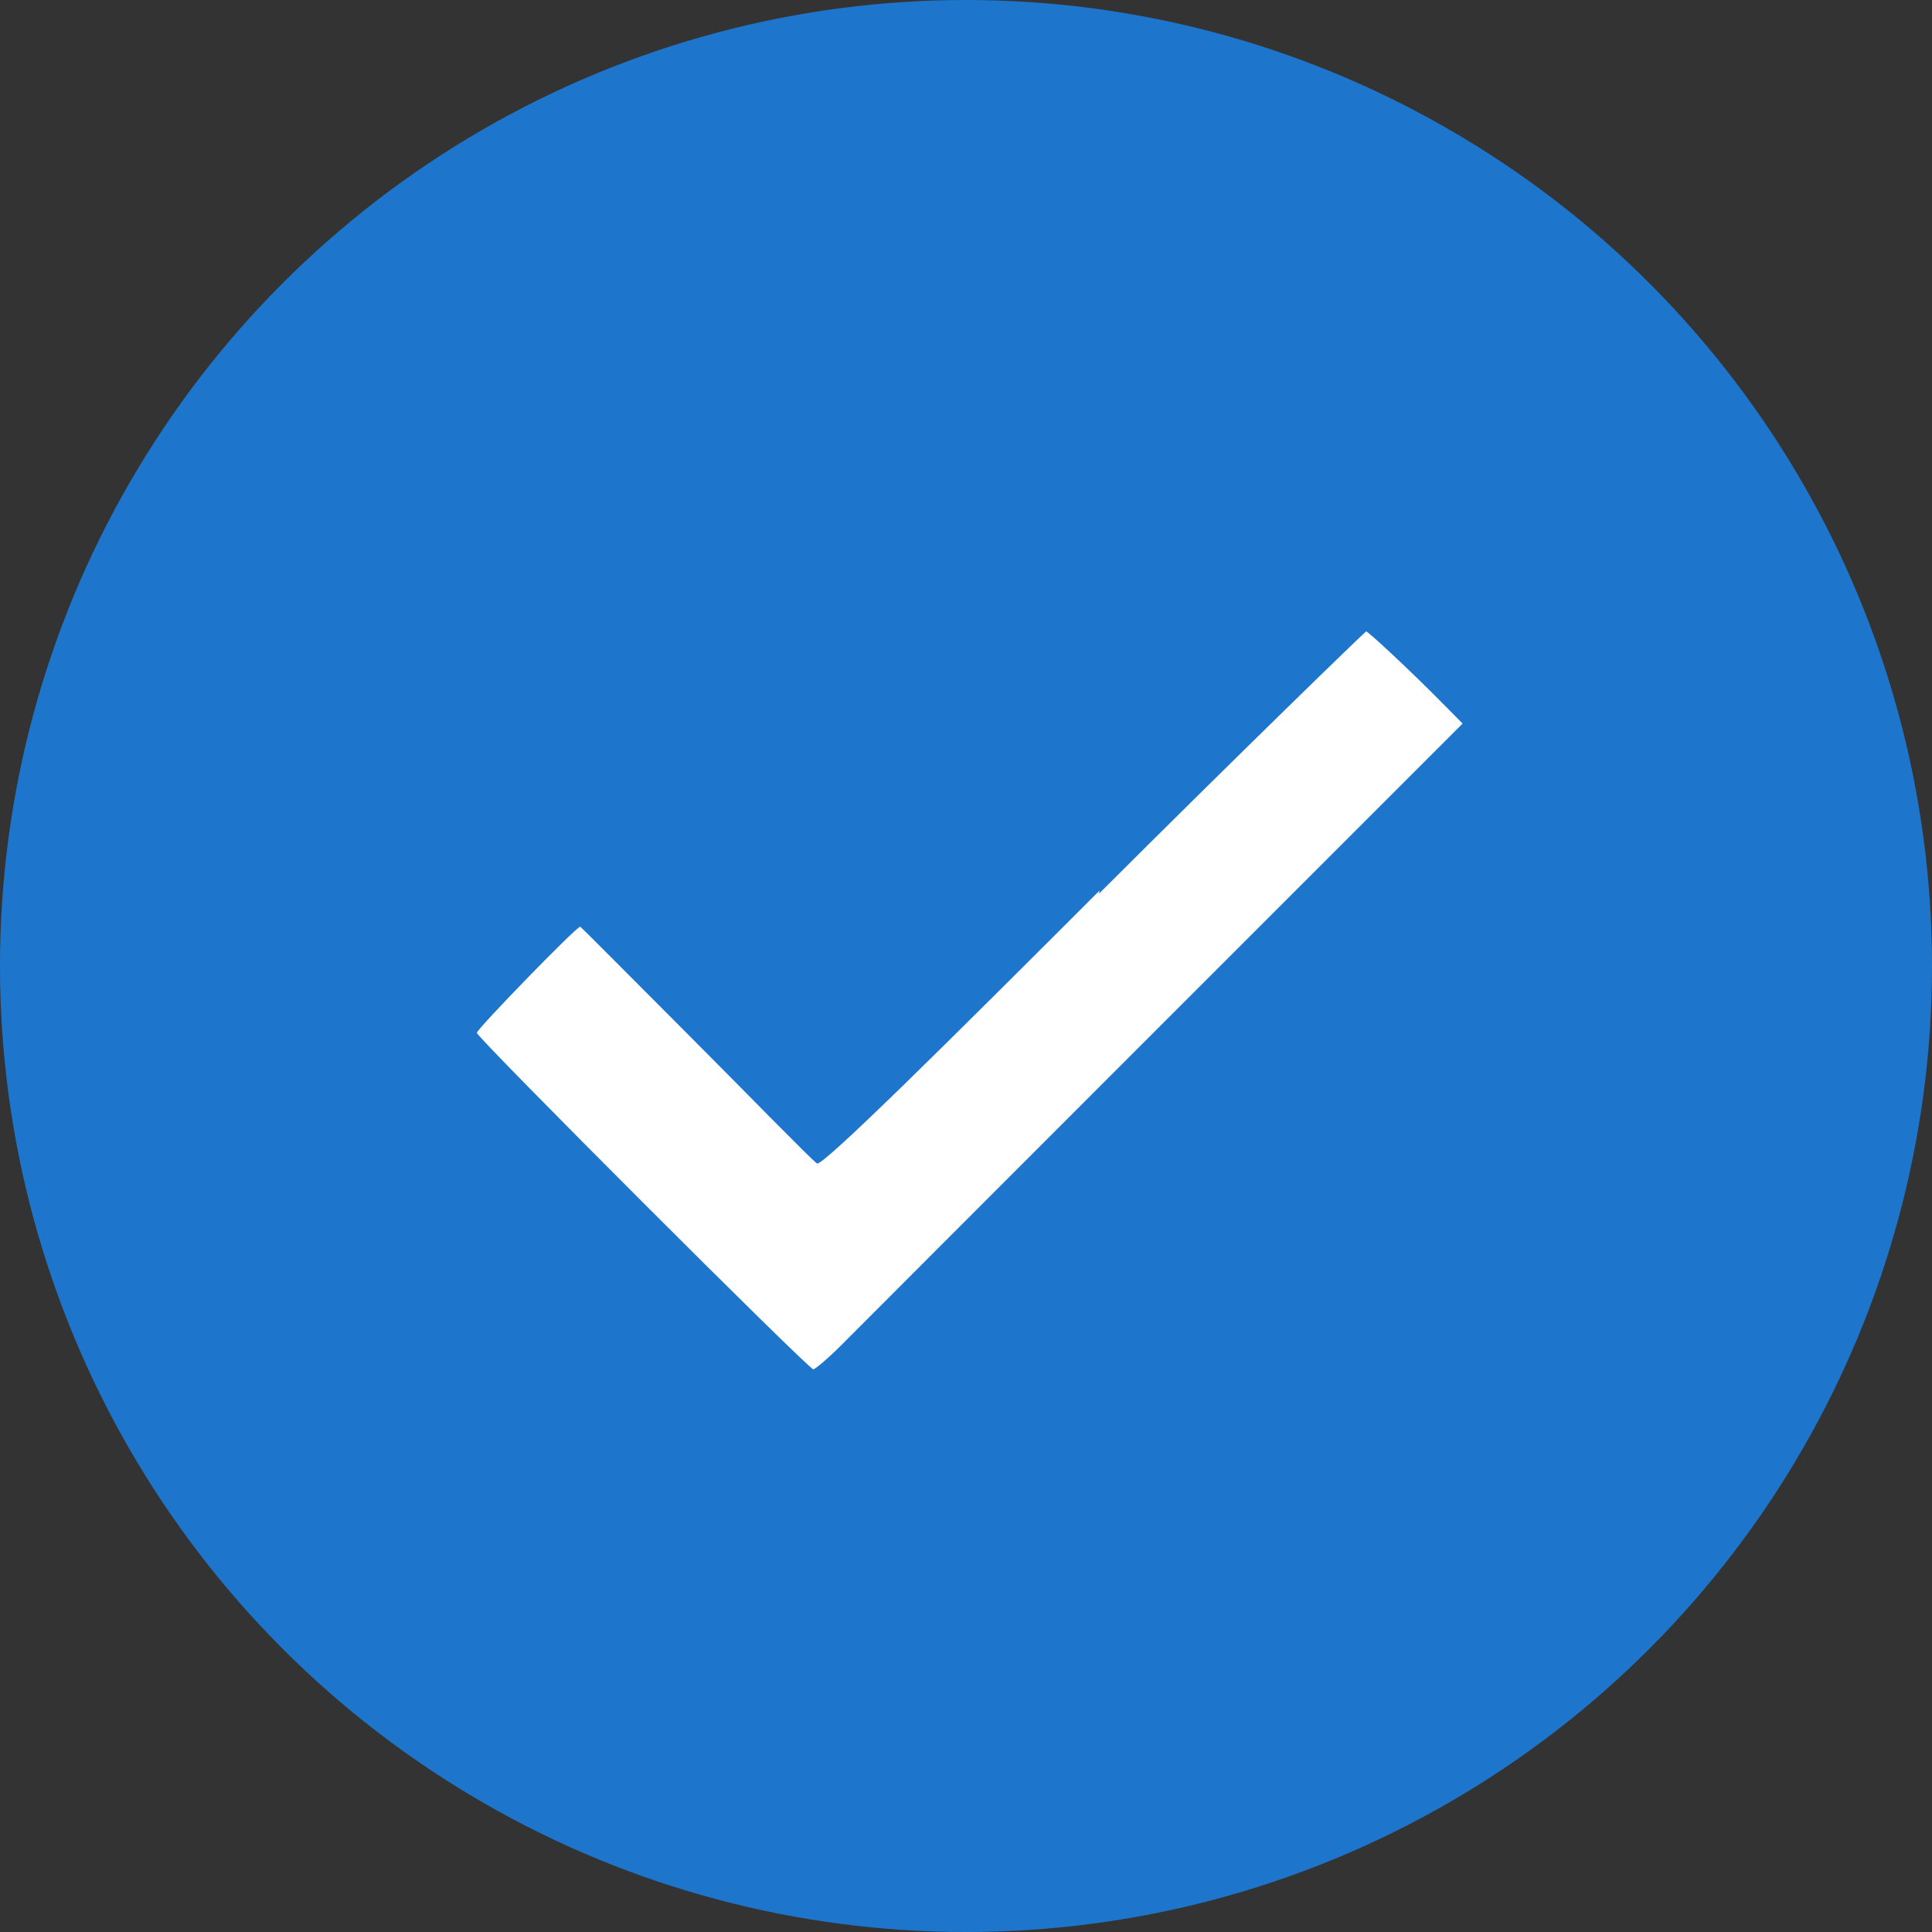 <svg viewBox="0 0 51 51" width="51" height="51" xmlns="http://www.w3.org/2000/svg">
  <rect x="0" y="0" width="51" height="51" fill="#333333" stroke="none"/>
  <circle cx="25.5" cy="25.5" r="25.5" fill="#1D76CC"></circle>
  <g id="surface1" transform="matrix(1.853, 0, 0, 1.853, -3.178, -4.605)" style="">
    <path style=" stroke:none;fill-rule:evenodd;fill:rgb(100%,100%,100%);fill-opacity:1;" d="M 17.379 15.172 C 15.379 17.172 13.432 19.111 13.354 19.06 C 13.276 19.009 12.287 17.993 11.498 17.203 C 10.709 16.414 9.991 15.687 9.98 15.687 C 9.925 15.687 8.508 17.145 8.508 17.199 C 8.508 17.266 13.234 21.992 13.301 21.992 C 13.328 21.992 13.512 21.836 13.707 21.641 C 13.902 21.445 15.879 19.465 18.102 17.242 C 20.324 15.02 22.234 13.109 22.348 12.996 L 22.551 12.793 L 22.32 12.559 C 21.734 11.965 21.201 11.48 21.177 11.48 C 21.165 11.48 19.375 13.216 17.371 15.216"></path>
  </g>
</svg>